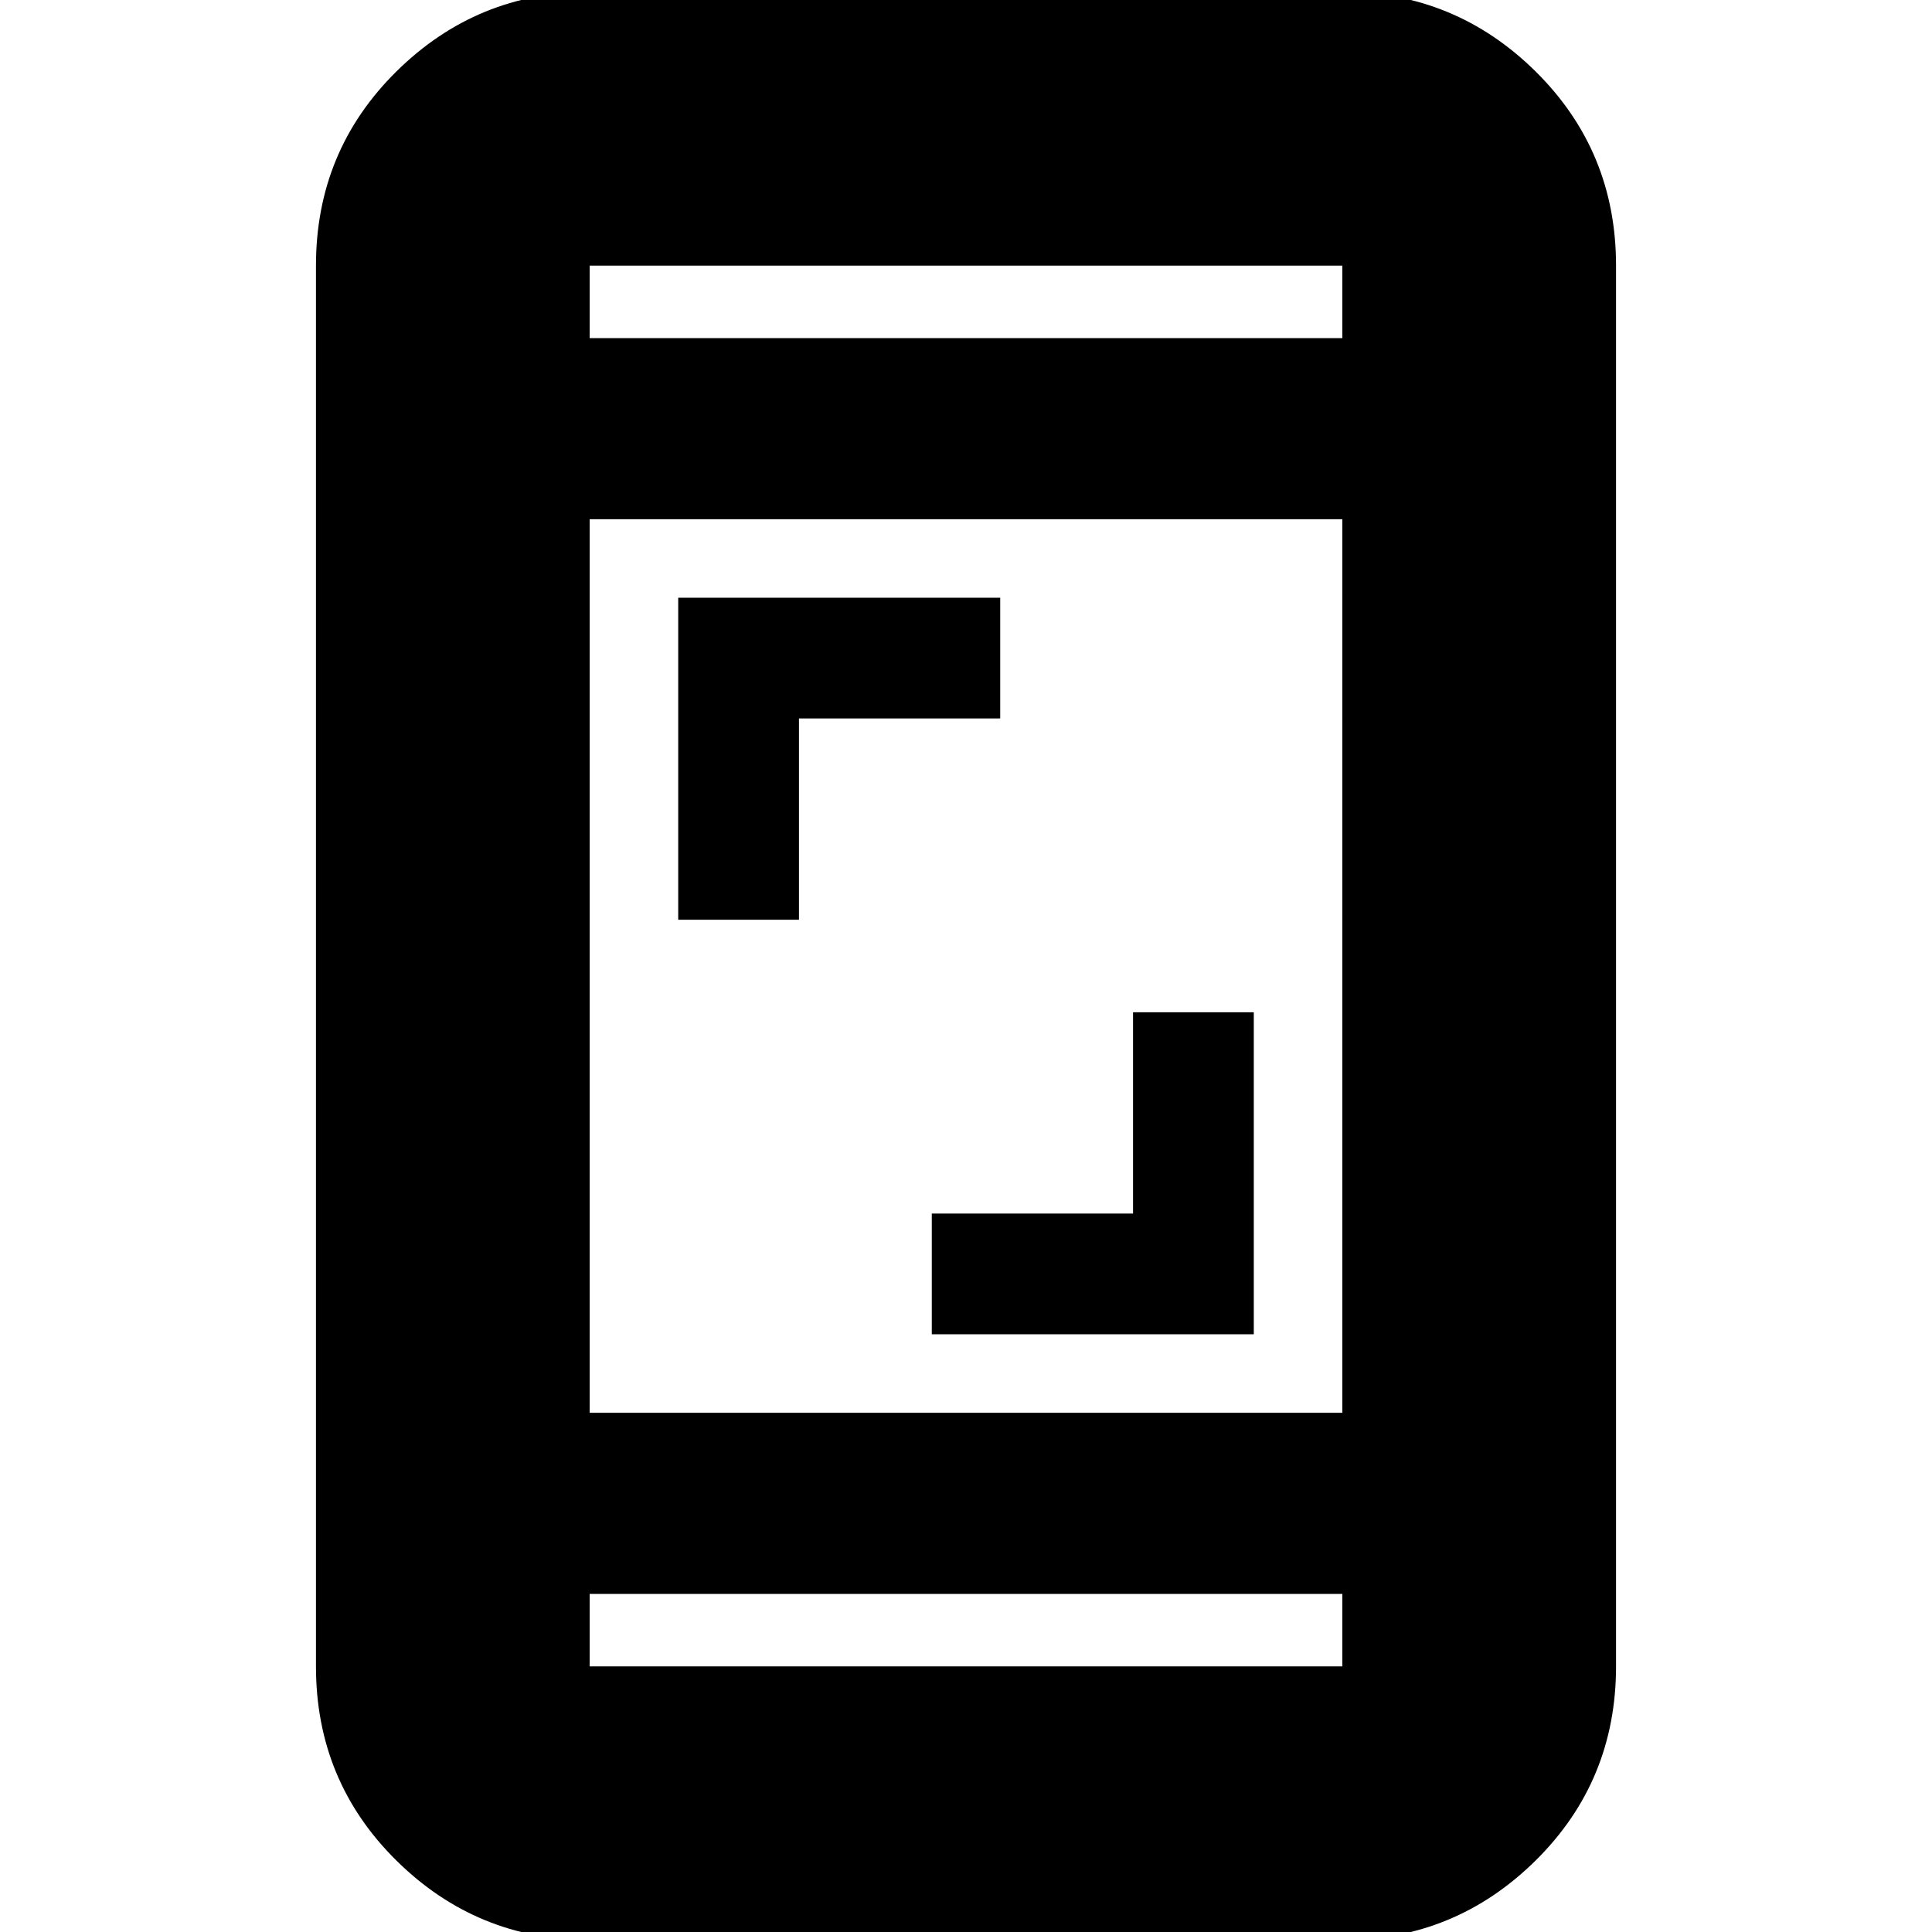 <svg xmlns="http://www.w3.org/2000/svg" height="24" width="24"><path d="M8.425 11.425v-4h4v1.5h-2.5v2.5Zm3.15 5.15v-1.5h2.5v-2.5h1.5v4ZM7.325 24.1q-1.4 0-2.4-.987-1-.988-1-2.413V3.3q0-1.425 1-2.413 1-.987 2.4-.987h9.35q1.4 0 2.4.987 1 .988 1 2.413v17.4q0 1.425-1 2.413-1 .987-2.4.987Zm0-6.55h9.35V6.45h-9.35Zm0 2.25v.9h9.35v-.9Zm0-15.6h9.35v-.9h-9.35Zm0-.9v.9-.9Zm0 17.4v-.9.9Z"/></svg>